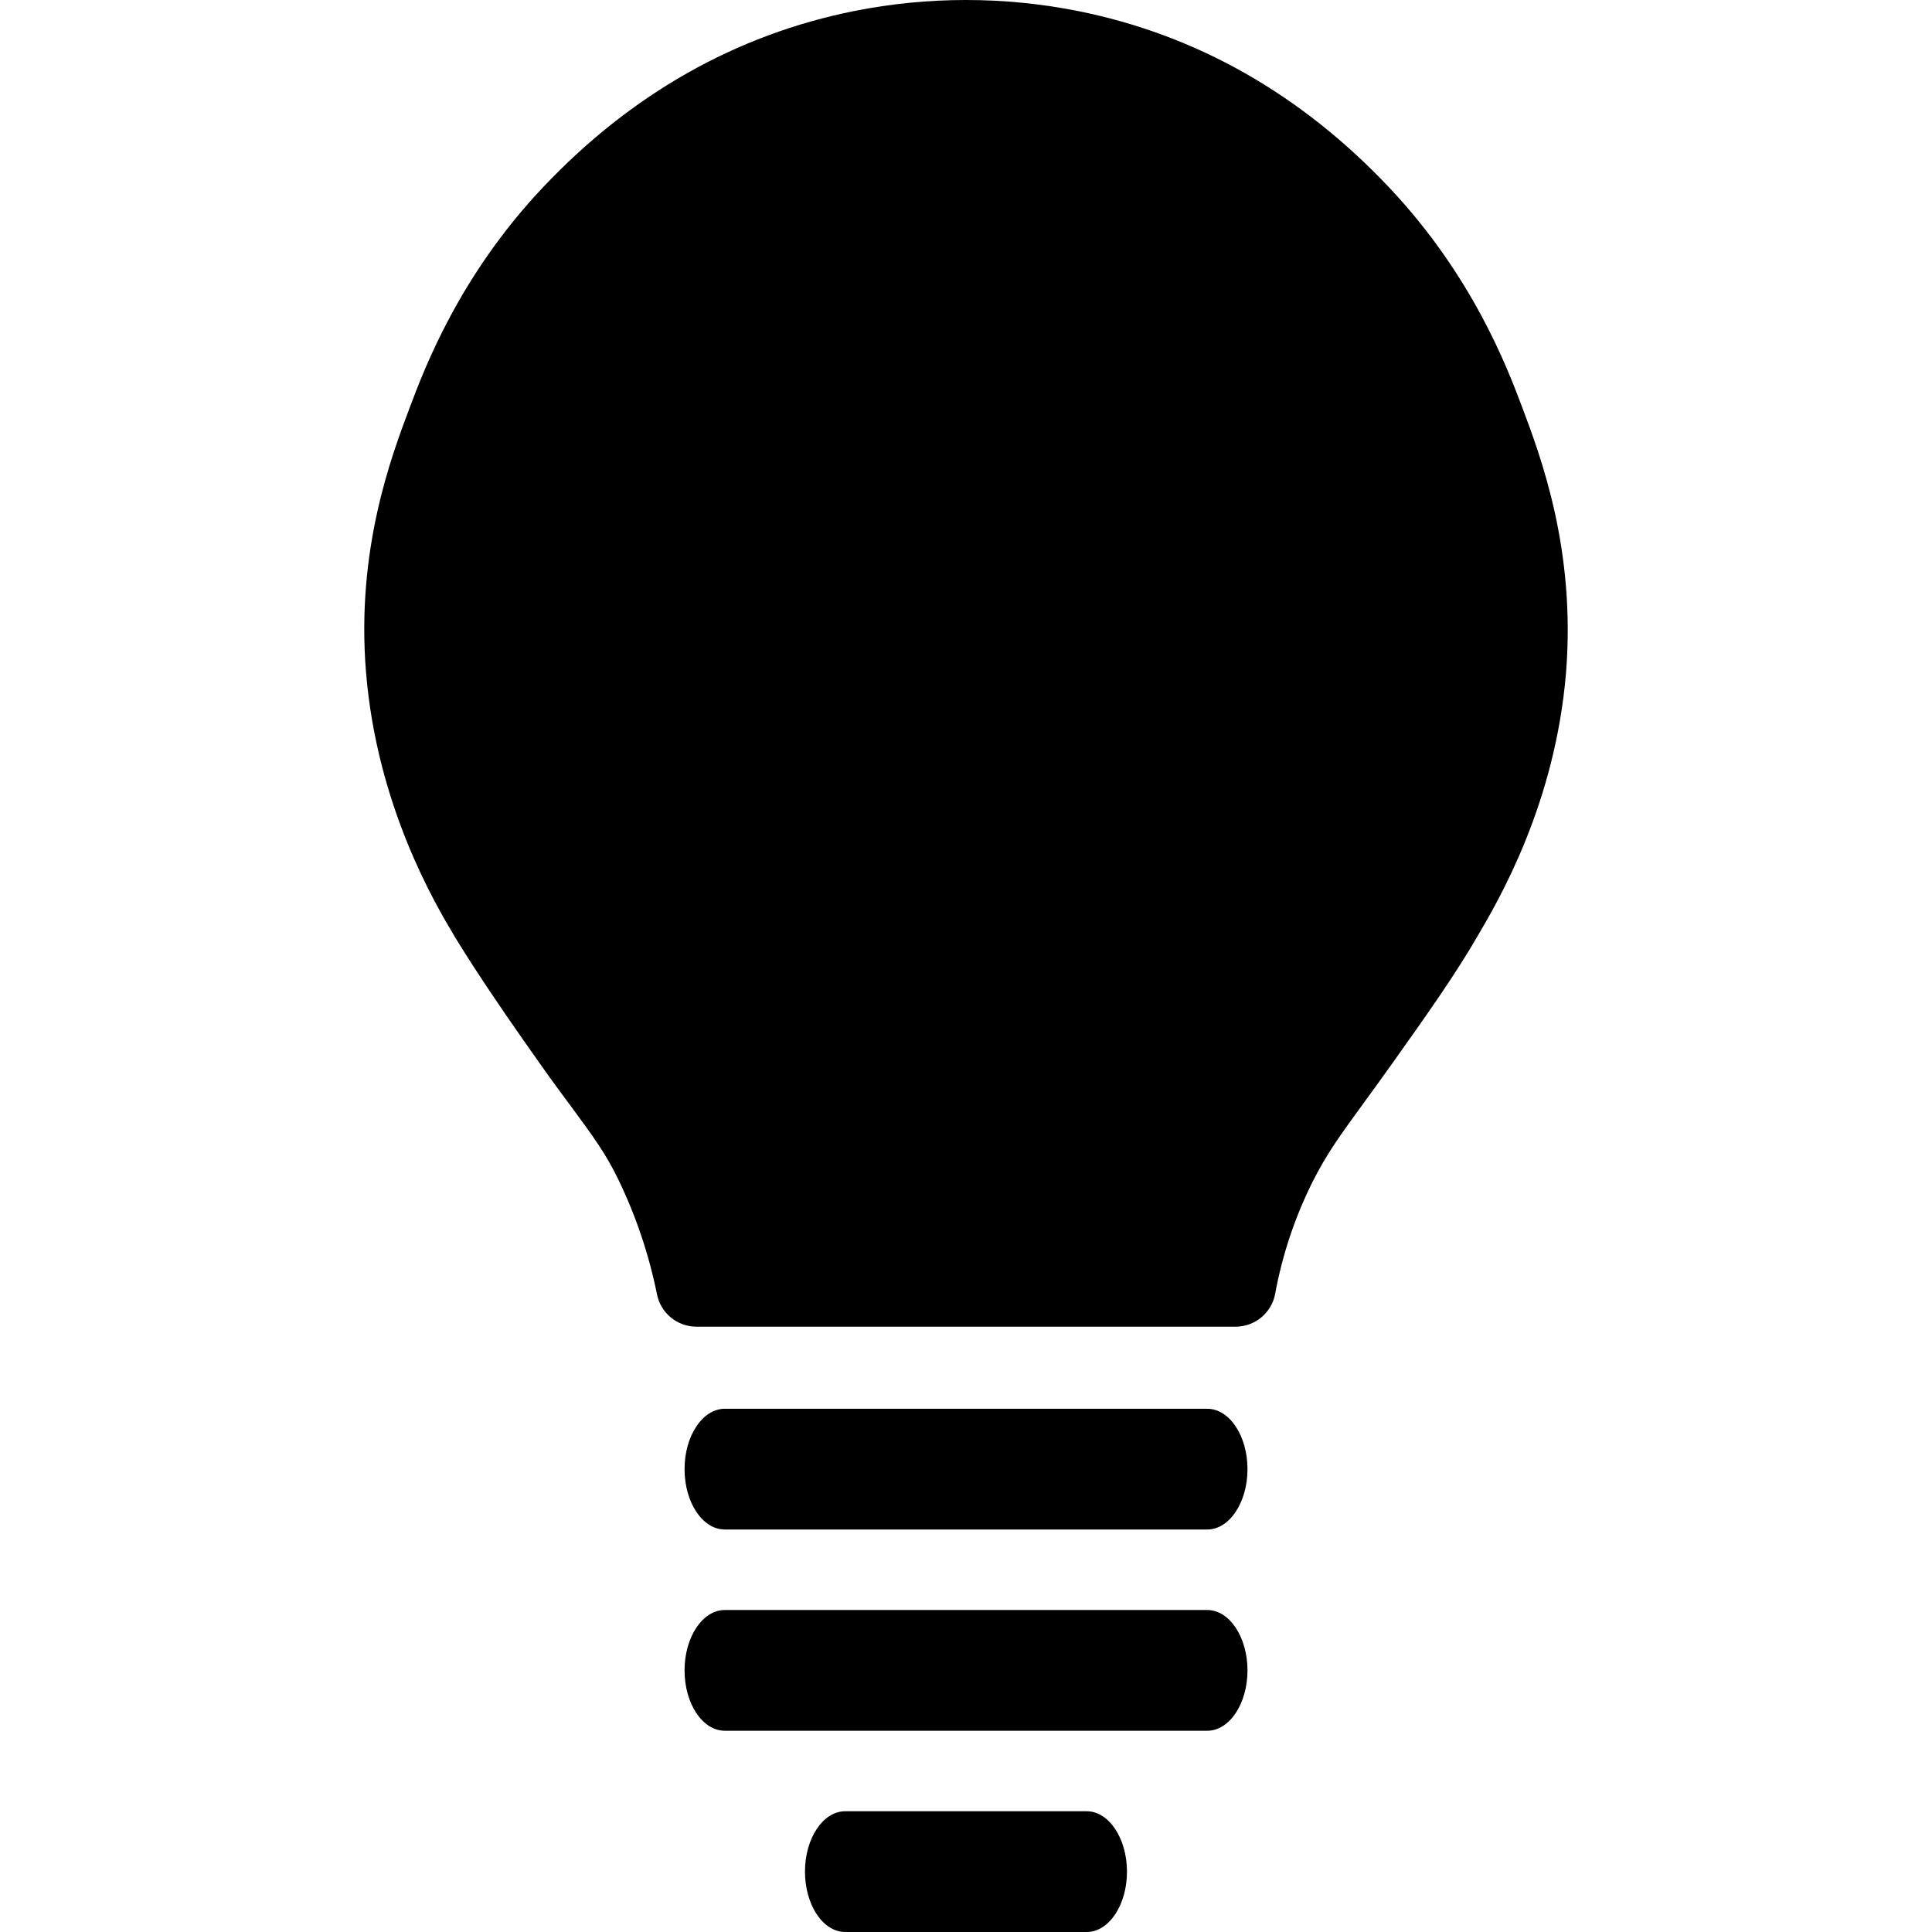 <?xml version="1.0" encoding="iso-8859-1"?>
<!-- Generator: Adobe Illustrator 19.0.0, SVG Export Plug-In . SVG Version: 6.00 Build 0)  -->
<svg version="1.1" id="Capa_1" xmlns="http://www.w3.org/2000/svg" xmlns:xlink="http://www.w3.org/1999/xlink" x="0px" y="0px"
	 viewBox="0 0 512.004 512.004" style="enable-background:new 0 0 512.004 512.004;" xml:space="preserve">
<g>
	<g>
		<g>
			<path fill="hsla(0, 5%, 55%, 0.3)" d="M319.933,373.338H192.082c-5.888,0-10.667,7.168-10.667,16c0,8.832,4.768,16,10.667,16h127.851
				c5.888,0,10.667-7.168,10.667-16C330.6,380.506,325.821,373.338,319.933,373.338z"/>
			<path fill="hsla(0, 5%, 55%, 0.3)" d="M319.933,426.671H192.082c-5.888,0-10.667,7.168-10.667,16c0,8.832,4.768,16,10.667,16h127.851
				c5.888,0,10.667-7.168,10.667-16C330.6,433.839,325.821,426.671,319.933,426.671z"/>
			<path fill="hsla(0, 5%, 55%, 0.3)" d="M287.997,480.004h-64c-5.888,0-10.667,7.168-10.667,16c0,8.832,4.768,16,10.667,16h64c5.888,0,10.667-7.168,10.667-16
				C298.664,487.172,293.853,480.004,287.997,480.004z"/>
			<path fill="hsl(183, 62%, 67%)" d="M403.378,107.876c-3.915-10.379-13.067-34.688-35.2-58.155c-23.349-24.757-51.136-40.533-82.603-46.816
				c-19.522-3.874-39.614-3.874-59.136,0c-31.424,6.293-59.221,22.037-82.603,46.805c-22.059,23.36-31.275,47.744-35.2,58.155
				c-4.981,13.216-14.261,37.803-11.648,70.144c2.88,35.584,18.368,61.579,23.467,70.123c3.2,5.28,9.6,15.371,22.453,33.483
				c3.2,4.576,6.005,8.32,8.405,11.573c5.973,8.107,9.269,12.576,12.661,19.627c4.629,9.618,8.037,19.777,10.144,30.24
				c1.013,4.963,5.377,8.529,10.443,8.533h142.901c5.137-0.007,9.54-3.674,10.475-8.725c1.899-10.382,5.272-20.439,10.016-29.867
				c3.712-7.339,7.136-12.032,13.355-20.565c2.251-3.083,4.811-6.603,7.861-10.891c8.843-12.459,16.491-23.221,22.4-33.461
				c5.653-9.6,20.672-35.2,23.467-70.091C417.576,145.594,408.338,121.06,403.378,107.876z"/>
		</g>
	</g>
</g>
<g>
</g>
<g>
</g>
<g>
</g>
<g>
</g>
<g>
</g>
<g>
</g>
<g>
</g>
<g>
</g>
<g>
</g>
<g>
</g>
<g>
</g>
<g>
</g>
<g>
</g>
<g>
</g>
<g>
</g>
</svg>
